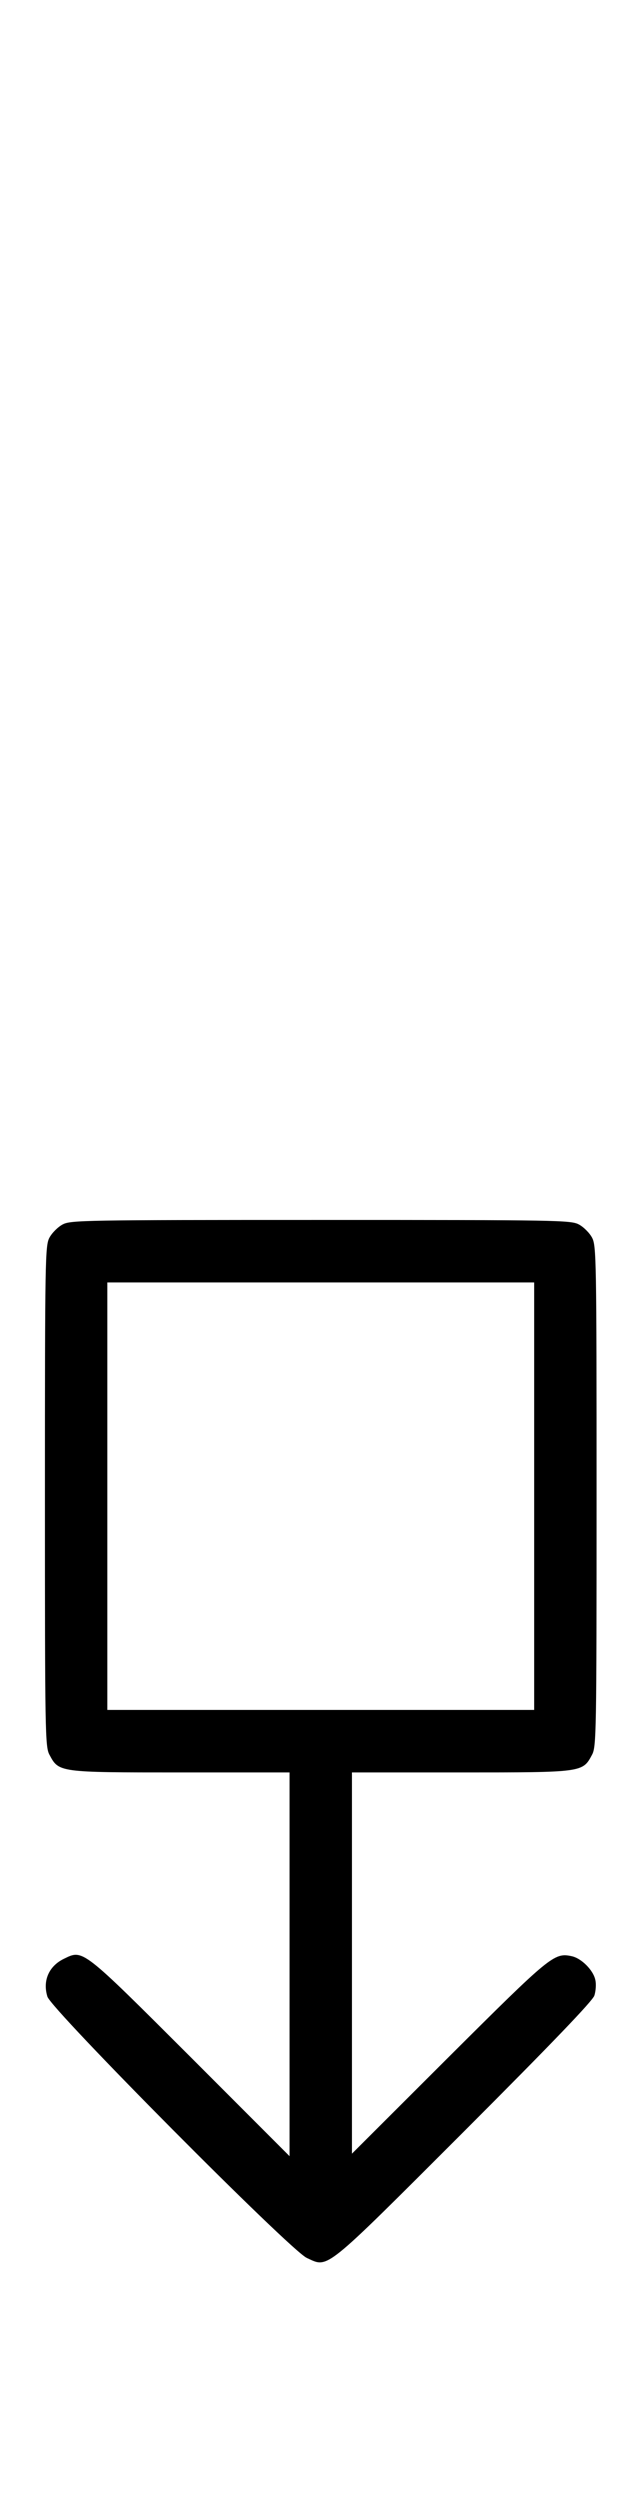 <?xml version="1.0" standalone="no"?>
<!DOCTYPE svg PUBLIC "-//W3C//DTD SVG 20010904//EN"
 "http://www.w3.org/TR/2001/REC-SVG-20010904/DTD/svg10.dtd">
<svg version="1.0" xmlns="http://www.w3.org/2000/svg"
 width="256pt" height="1000pt" viewBox="0 0 256 1000"
 preserveAspectRatio="xMidYMid meet">
<g transform="translate(0,1000) scale(0.1,-0.1)"
fill="#000000" stroke="none">
<path d="M251 5102 c-19 -10 -43 -34 -53 -53 -17 -32 -18 -84 -18 -1034 0
-950 1 -1002 18 -1034 38 -71 35 -71 524 -71 l438 0 0 -767 0 -768 -397 397
c-436 435 -430 430 -506 393 -61 -29 -87 -88 -67 -152 17 -53 973 -1015 1039
-1045 88 -40 61 -62 629 505 358 358 515 522 523 544 6 18 8 47 4 63 -8 39
-56 87 -95 95 -70 15 -85 2 -492 -403 l-388 -387 0 763 0 762 438 0 c489 0
486 0 524 71 17 32 18 84 18 1034 0 950 -1 1002 -18 1034 -10 19 -34 43 -53
53 -32 17 -84 18 -1034 18 -950 0 -1002 -1 -1034 -18z m1889 -1087 l0 -855
-855 0 -855 0 0 855 0 855 855 0 855 0 0 -855z"/>
</g>
</svg>
